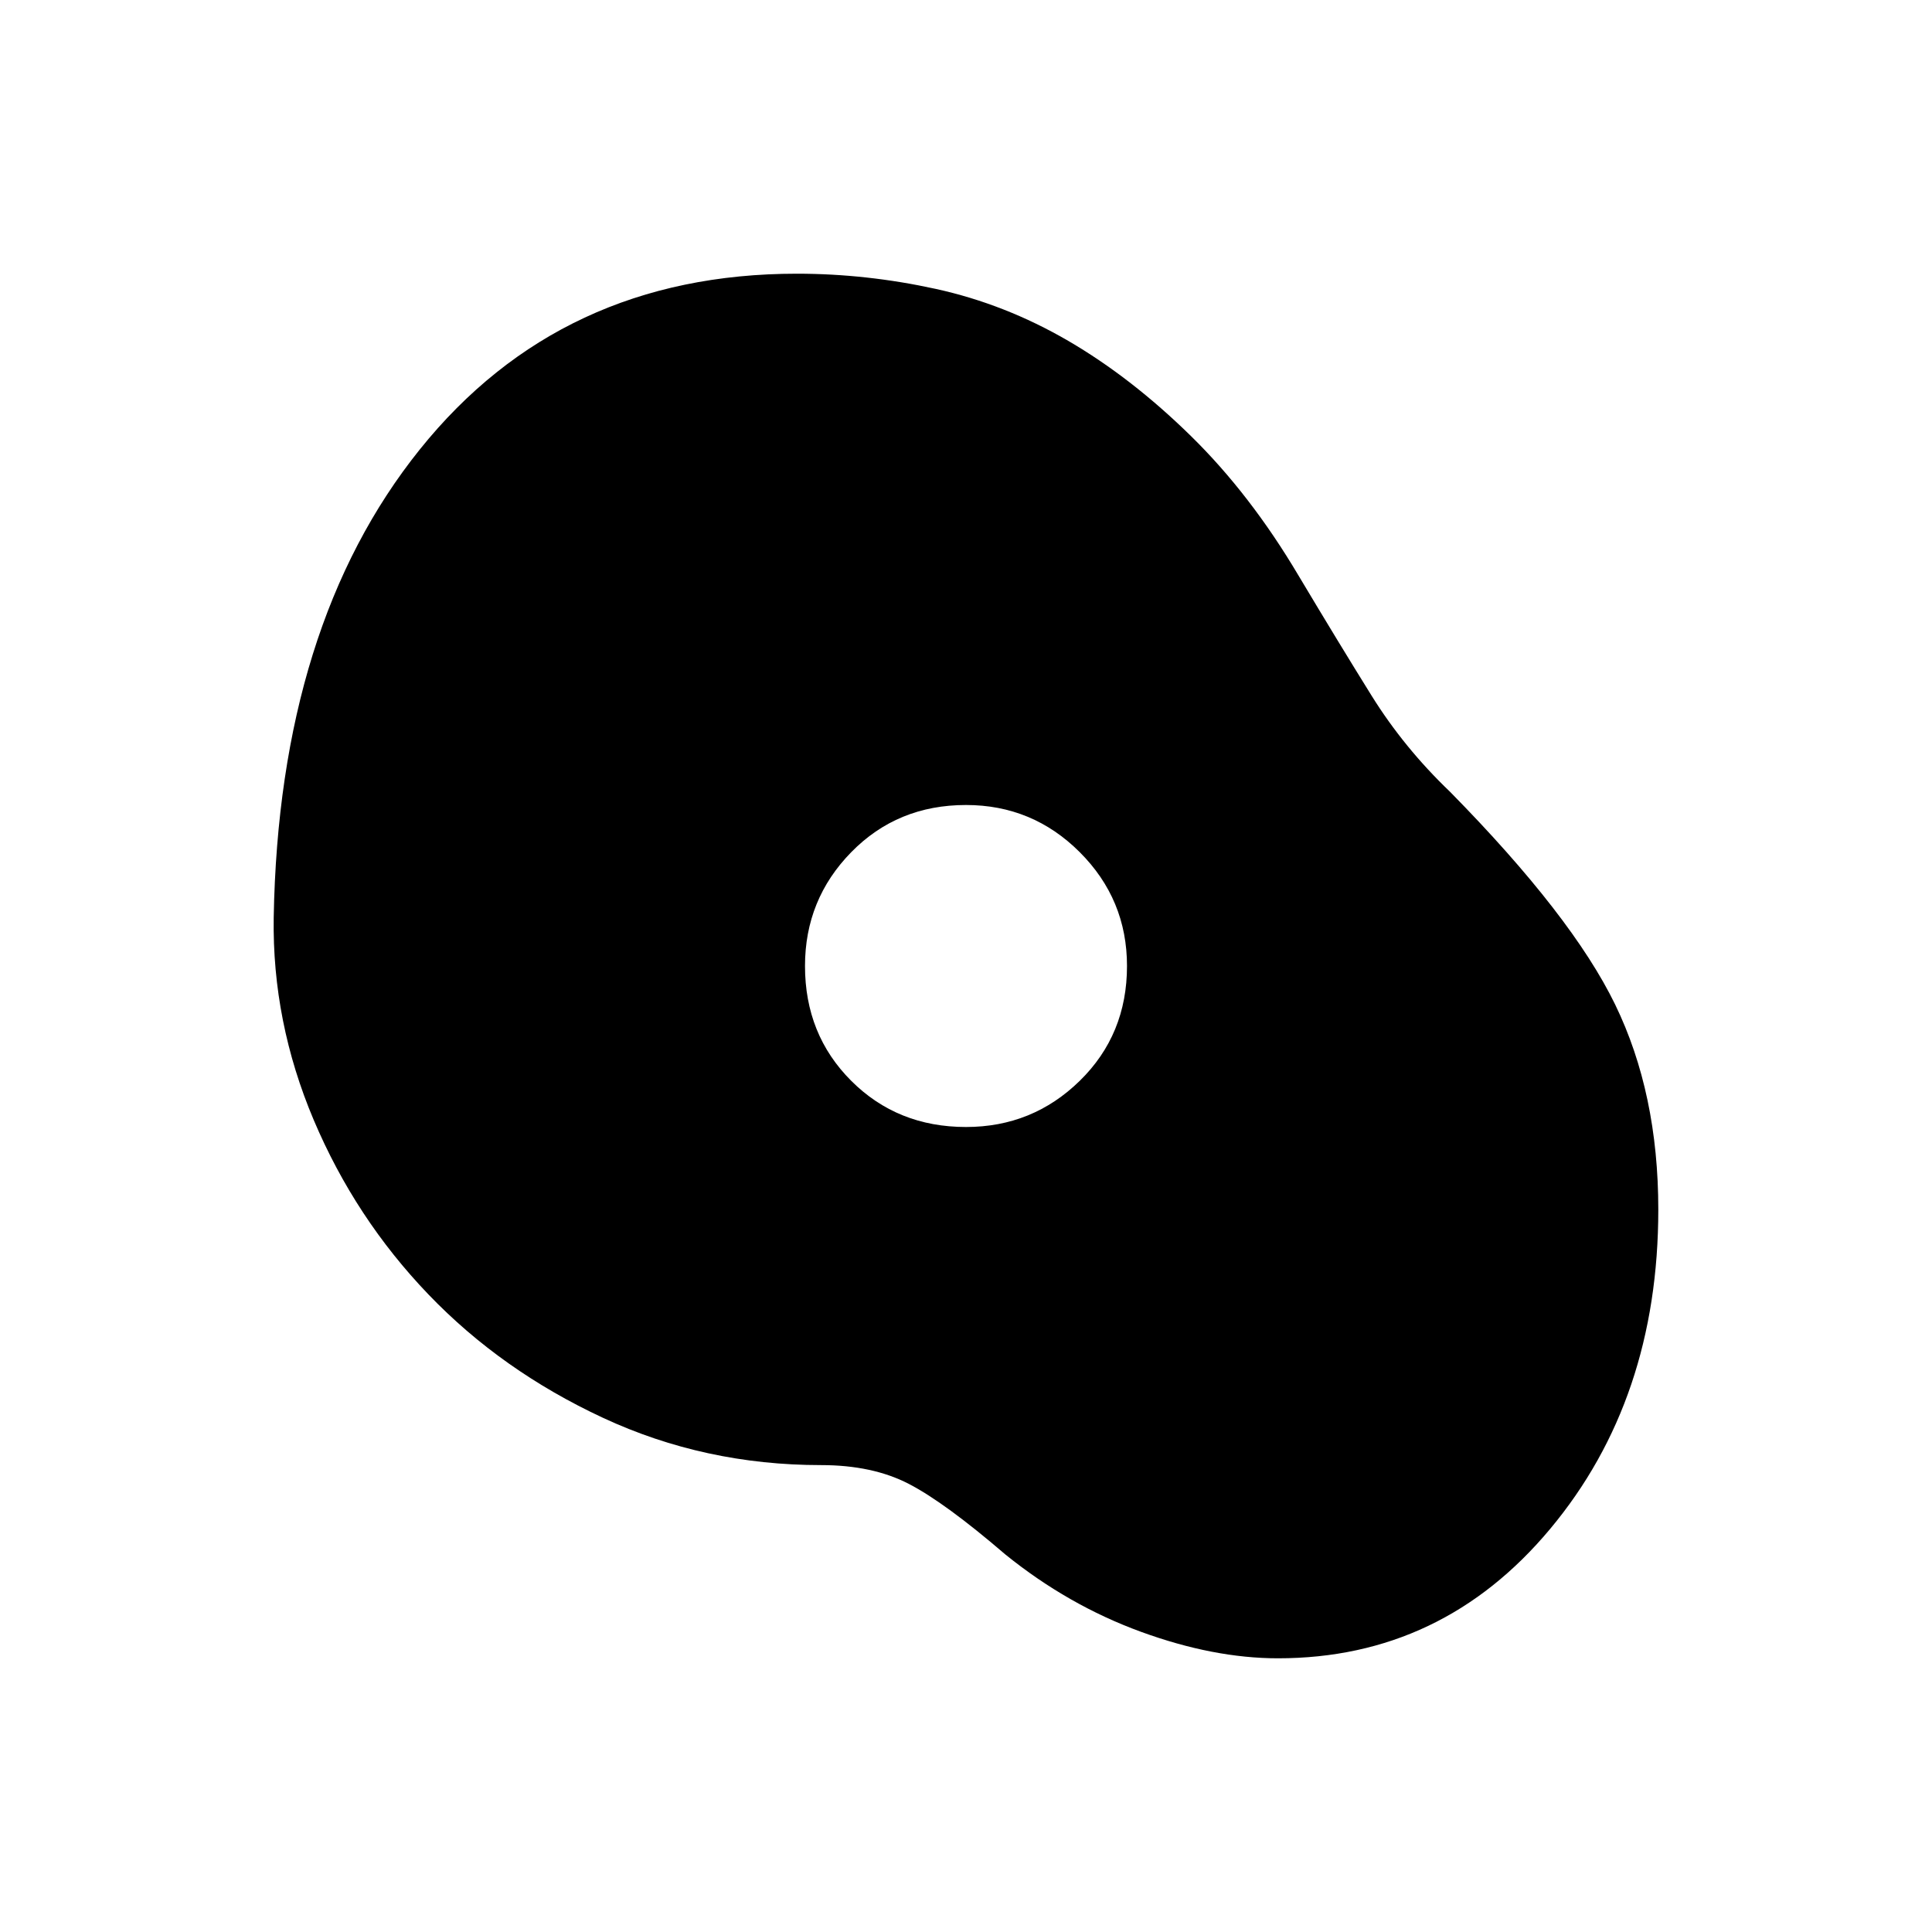 <svg xmlns="http://www.w3.org/2000/svg" height="20" viewBox="0 -960 960 960" width="20"><path d="M635-136q-32 0-68.12-13.19-36.11-13.19-67.26-38.35-30.08-25.84-48.08-35.15-18-9.31-43.54-9.31-57.85 0-108.31-23.46t-86.81-61.35q-36.34-37.88-57-86.69Q135.23-452.31 136-504q2.54-145.46 72.65-232.73Q278.77-824 396-824q34.46 0 68.92 7.54t65.85 25.81q31.38 18.27 60.96 47.27 29.58 29 53.5 69.38 20.08 33.62 36.27 59.62 16.19 26 39.04 47.84 60.61 61.62 82.04 105.73Q824-416.69 824-359q0 94.31-53.69 158.65Q716.62-136 635-136ZM480-400q33.08 0 56.54-22.96T560-480q0-33.08-23.46-56.54T480-560q-34.08 0-57.04 23.46T400-480q0 34.08 22.96 57.04T480-400Z"/></svg>